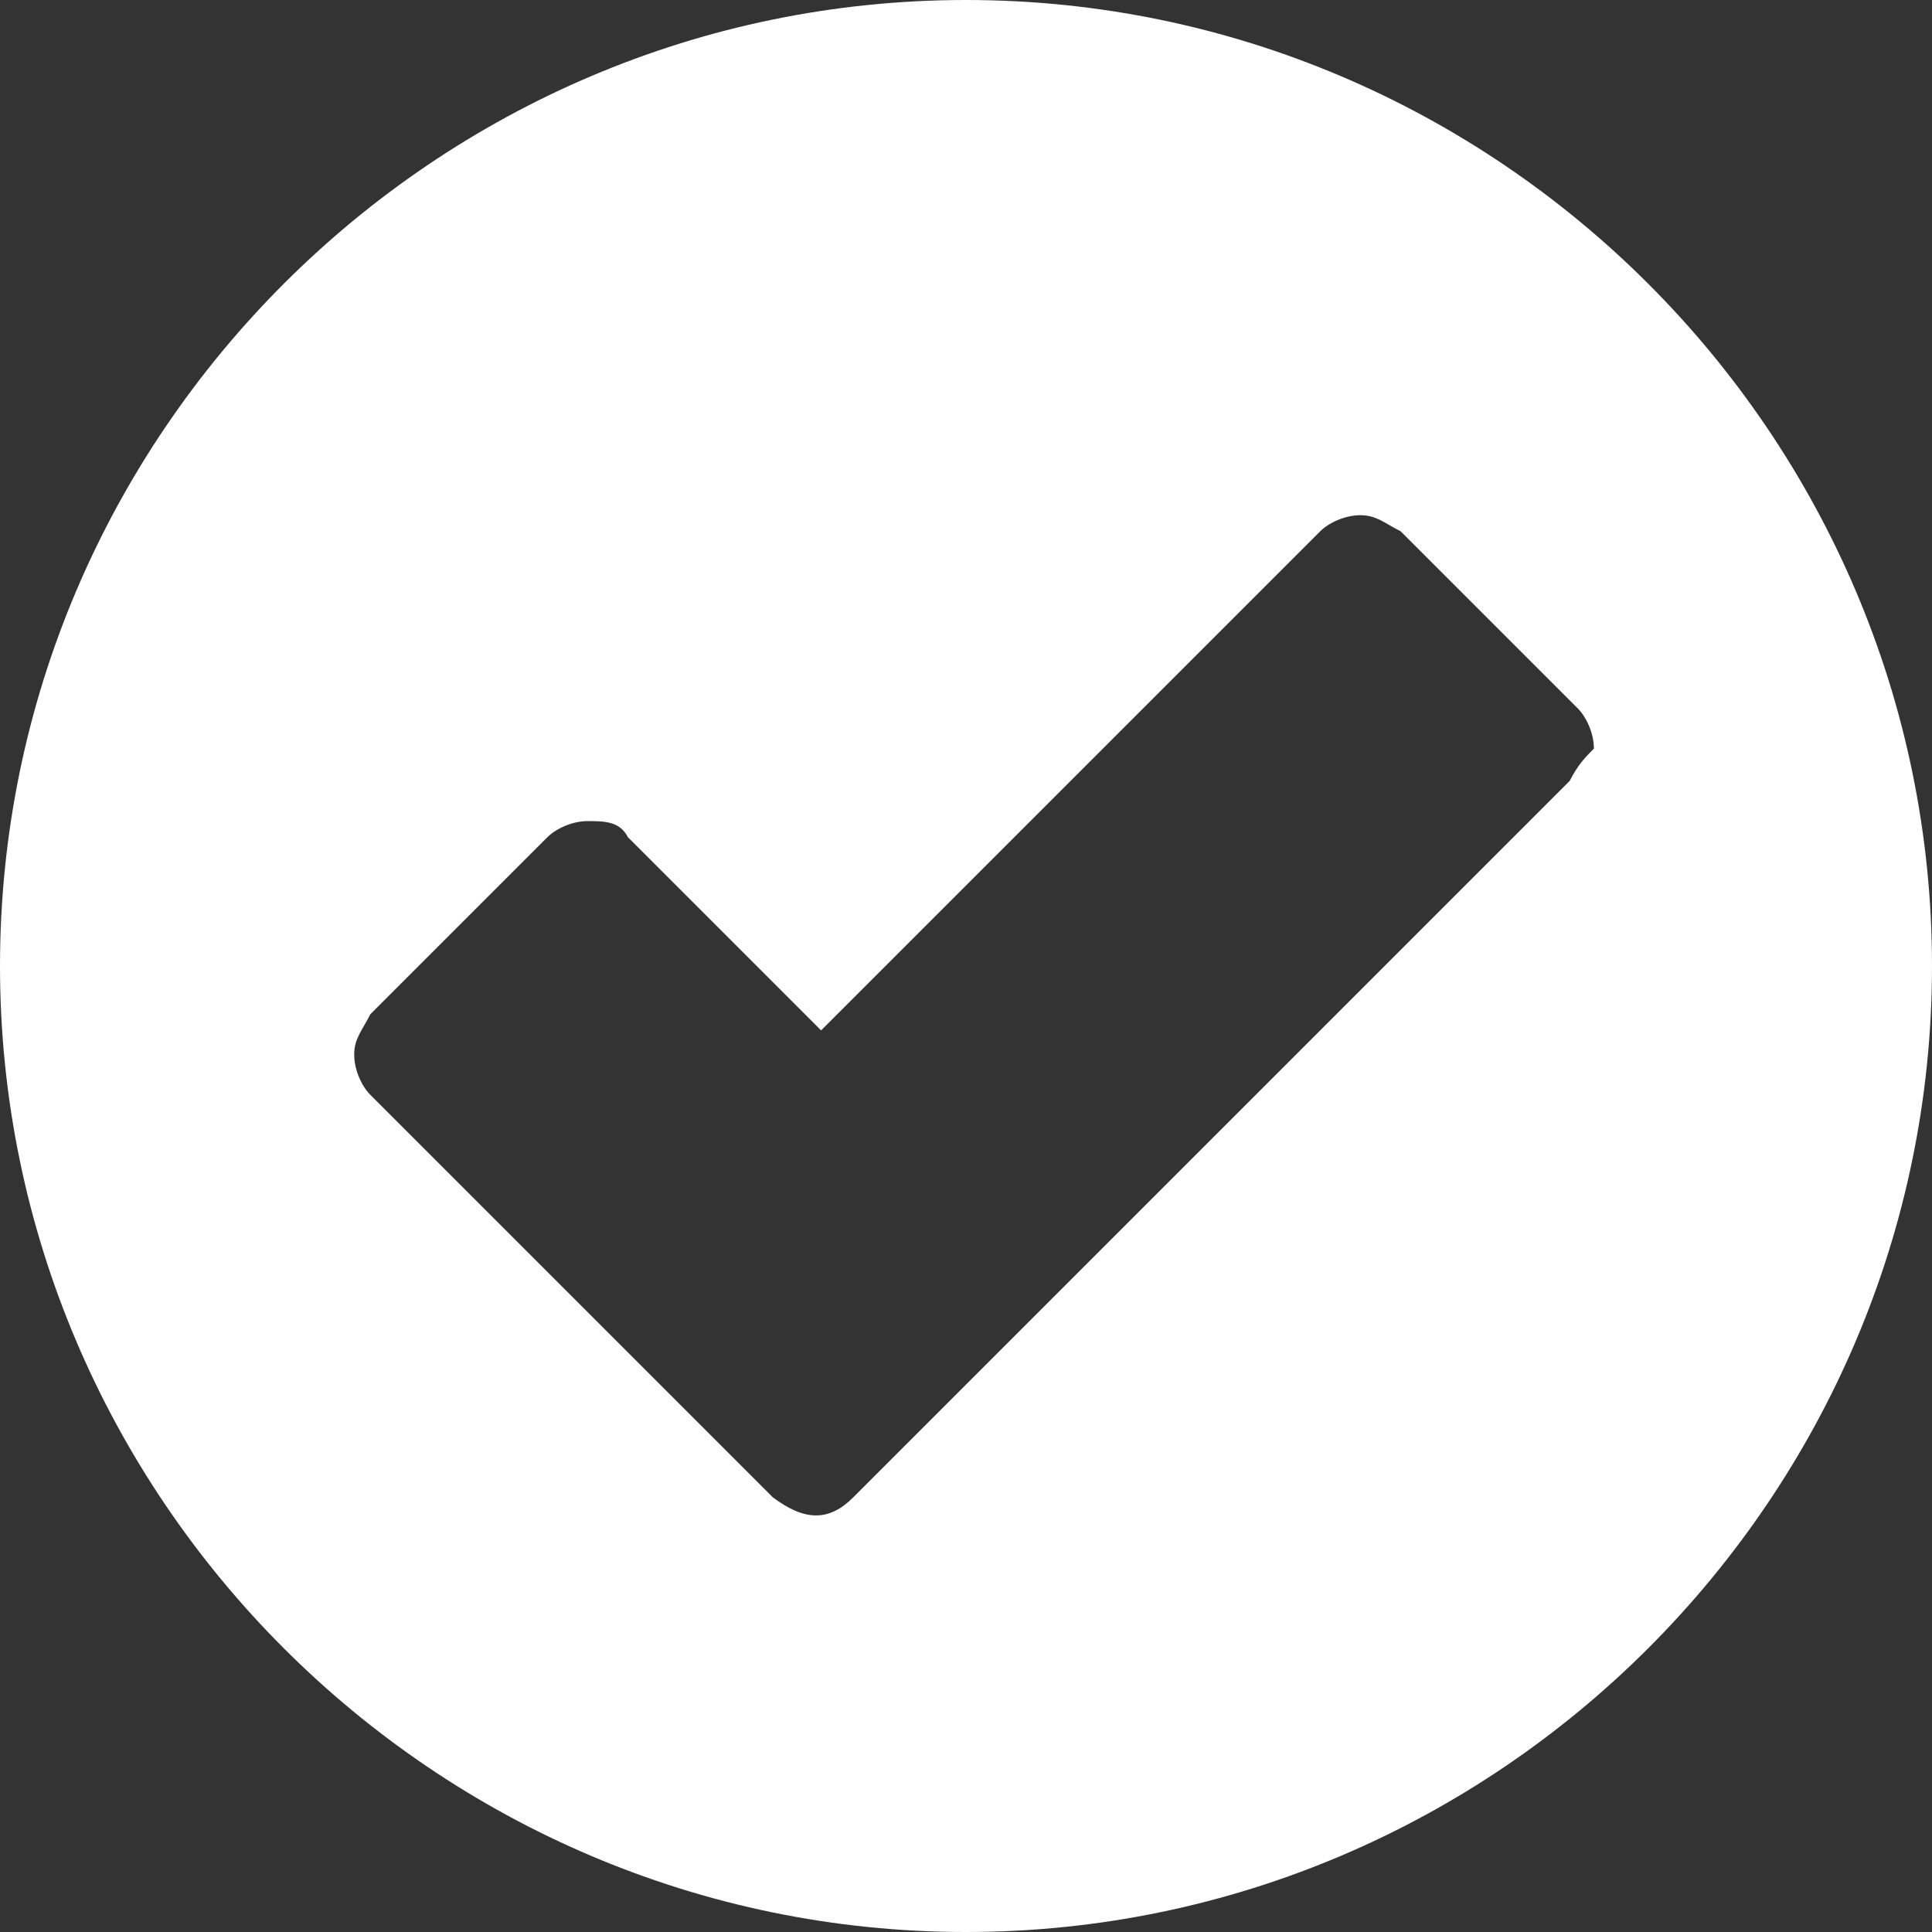 <svg id="Layer_1" xmlns="http://www.w3.org/2000/svg" viewBox="0 0 24 24"><rect x="0" y="0" width="24" height="24" fill="#333333" stroke="none"/><path d="M12 0C5.4 0 0 5.4 0 12s5.4 12 12 12 12-5.4 12-12S18.6 0 12 0zm7.5 9.7l-6.7 6.7-2.2 2.2c-.3.3-.6.3-1 0l-2.2-2.2-2.8-2.8c-.1-.1-.2-.3-.2-.5s.1-.3.2-.5l2.2-2.2c.1-.1.3-.2.5-.2s.4 0 .5.2l2.4 2.4 6.2-6.2c.1-.1.3-.2.5-.2s.3.1.5.2l2.2 2.2c.1.1.2.3.2.5-.1.1-.2.2-.3.4z" fill="#fff"/></svg>